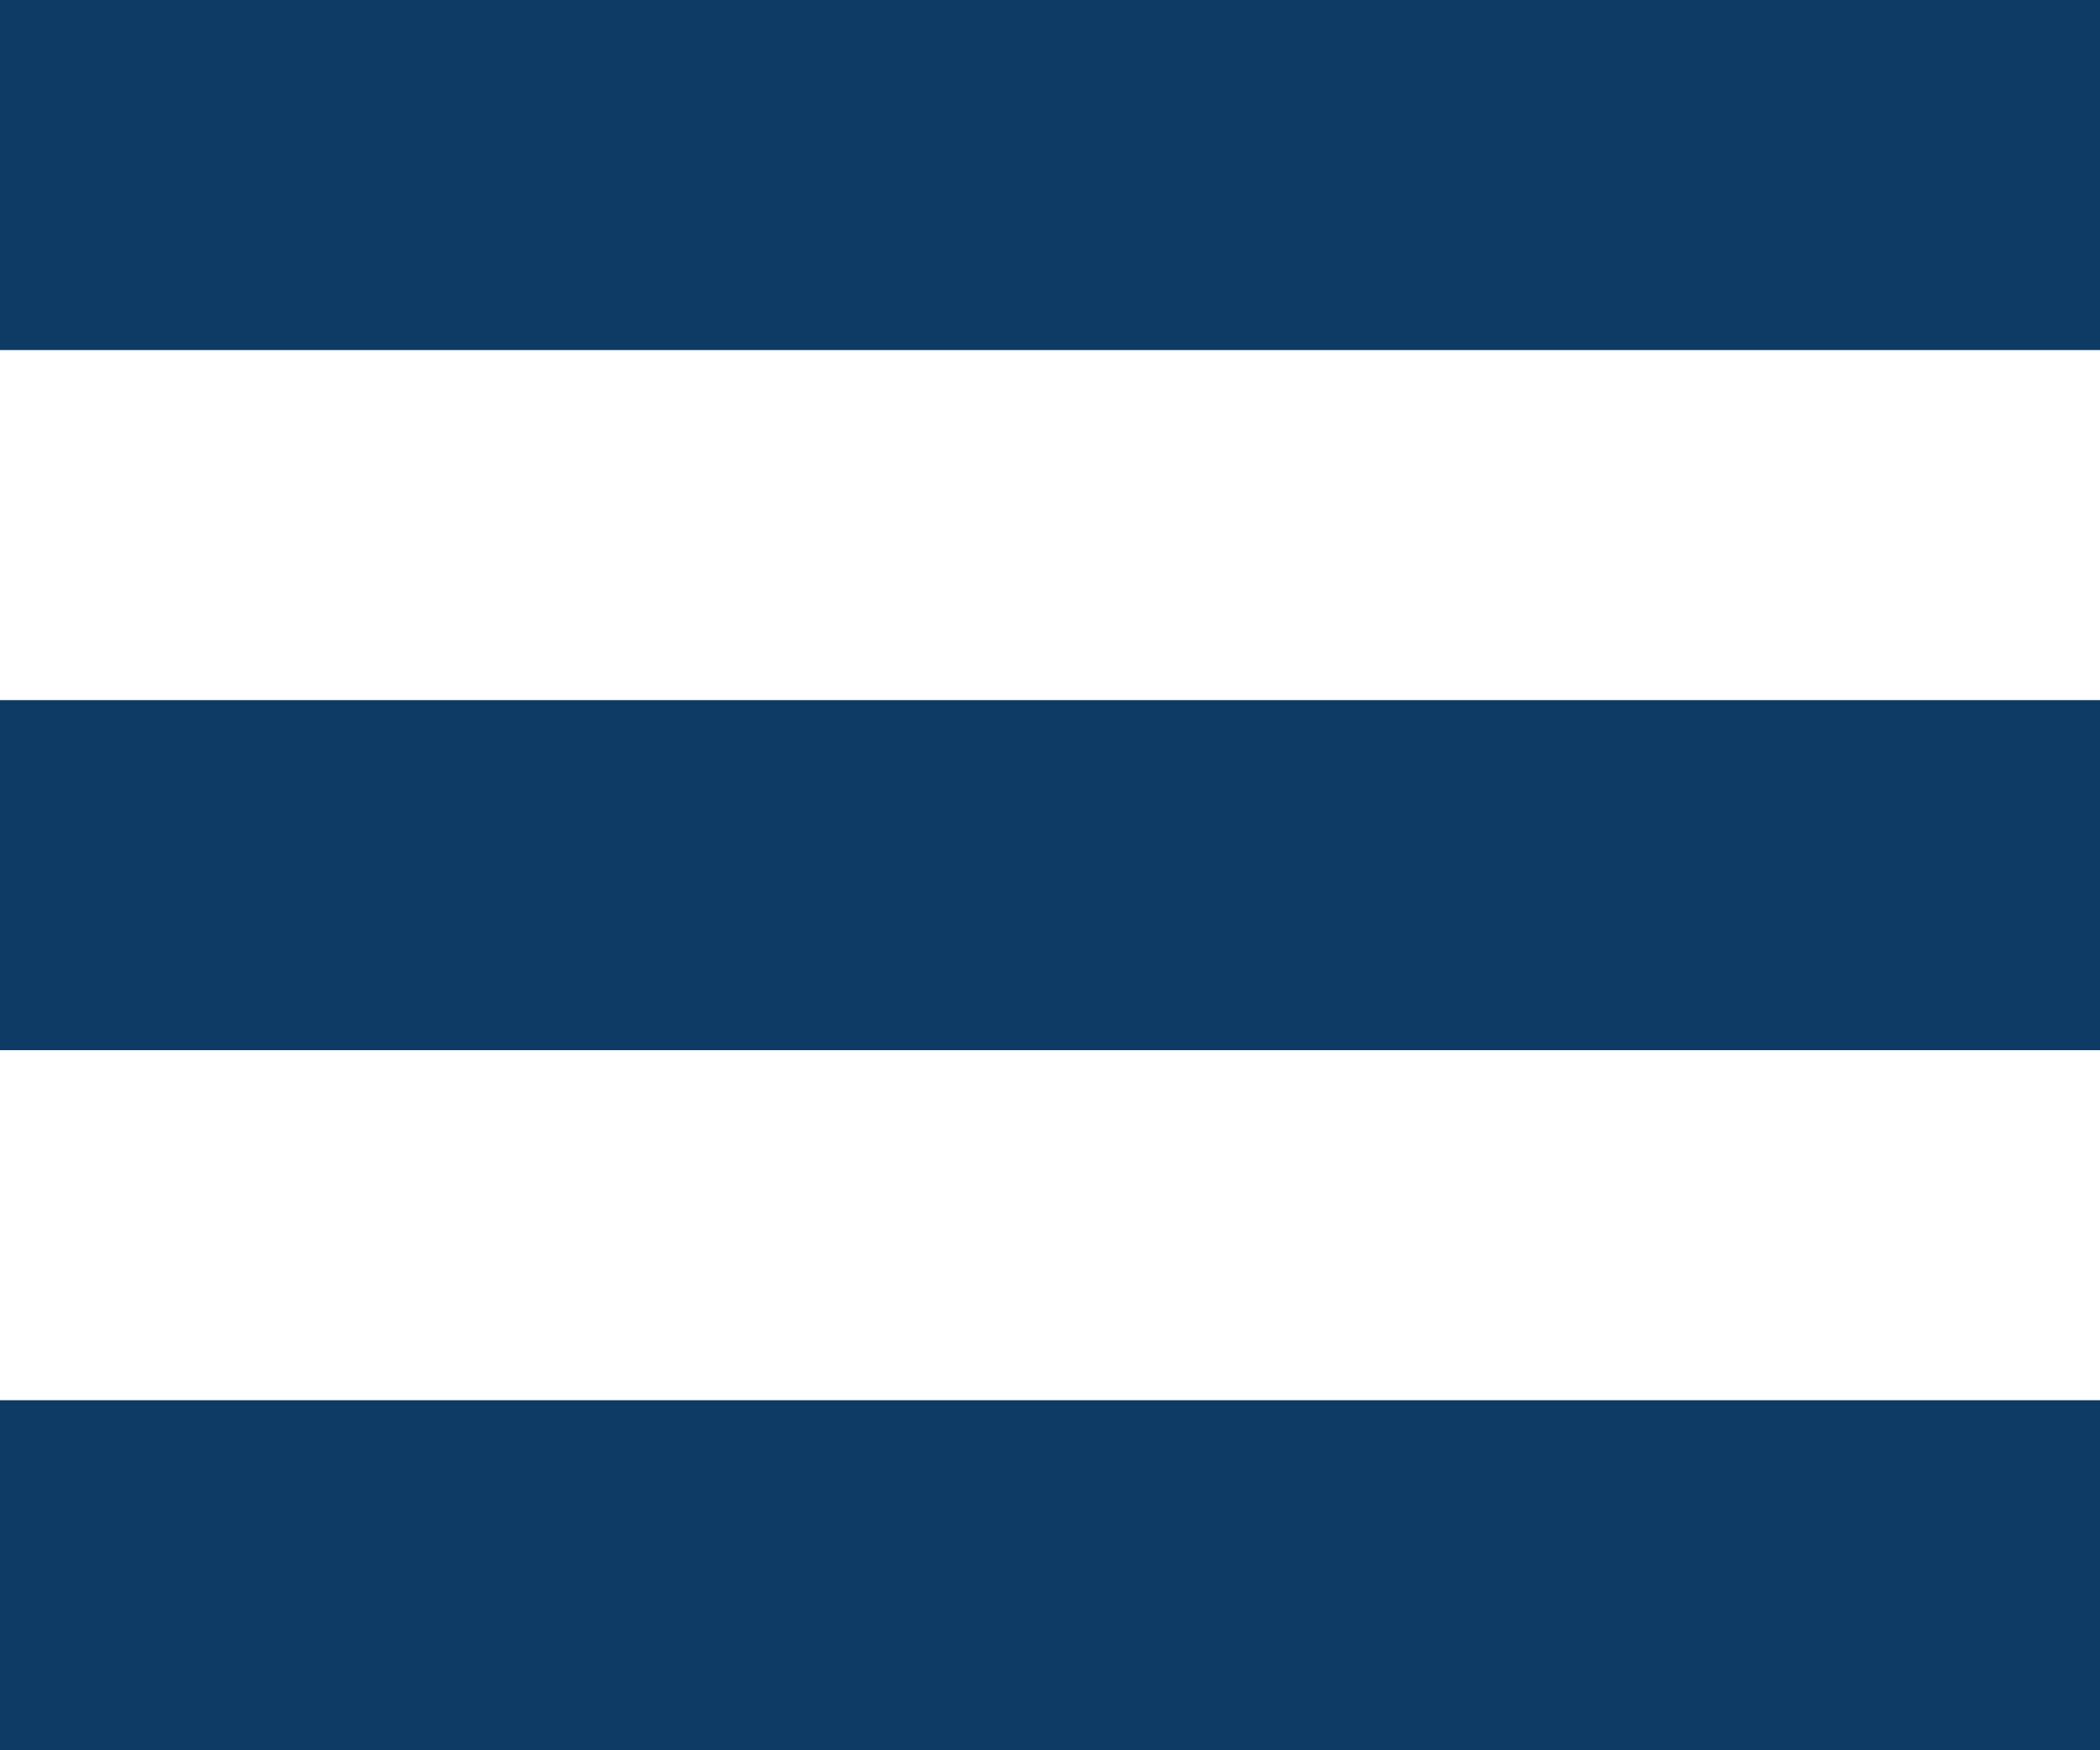 <svg xmlns="http://www.w3.org/2000/svg" width="30" height="25" viewBox="0 0 30 25"><g transform="translate(-5 -7.5)"><line x2="30" transform="translate(5 10)" fill="none" stroke="#0d3b66" stroke-width="5"/><line x2="30" transform="translate(5 20)" fill="none" stroke="#0d3b66" stroke-width="5"/><line x2="30" transform="translate(5 30)" fill="none" stroke="#0d3b66" stroke-width="5"/></g></svg>